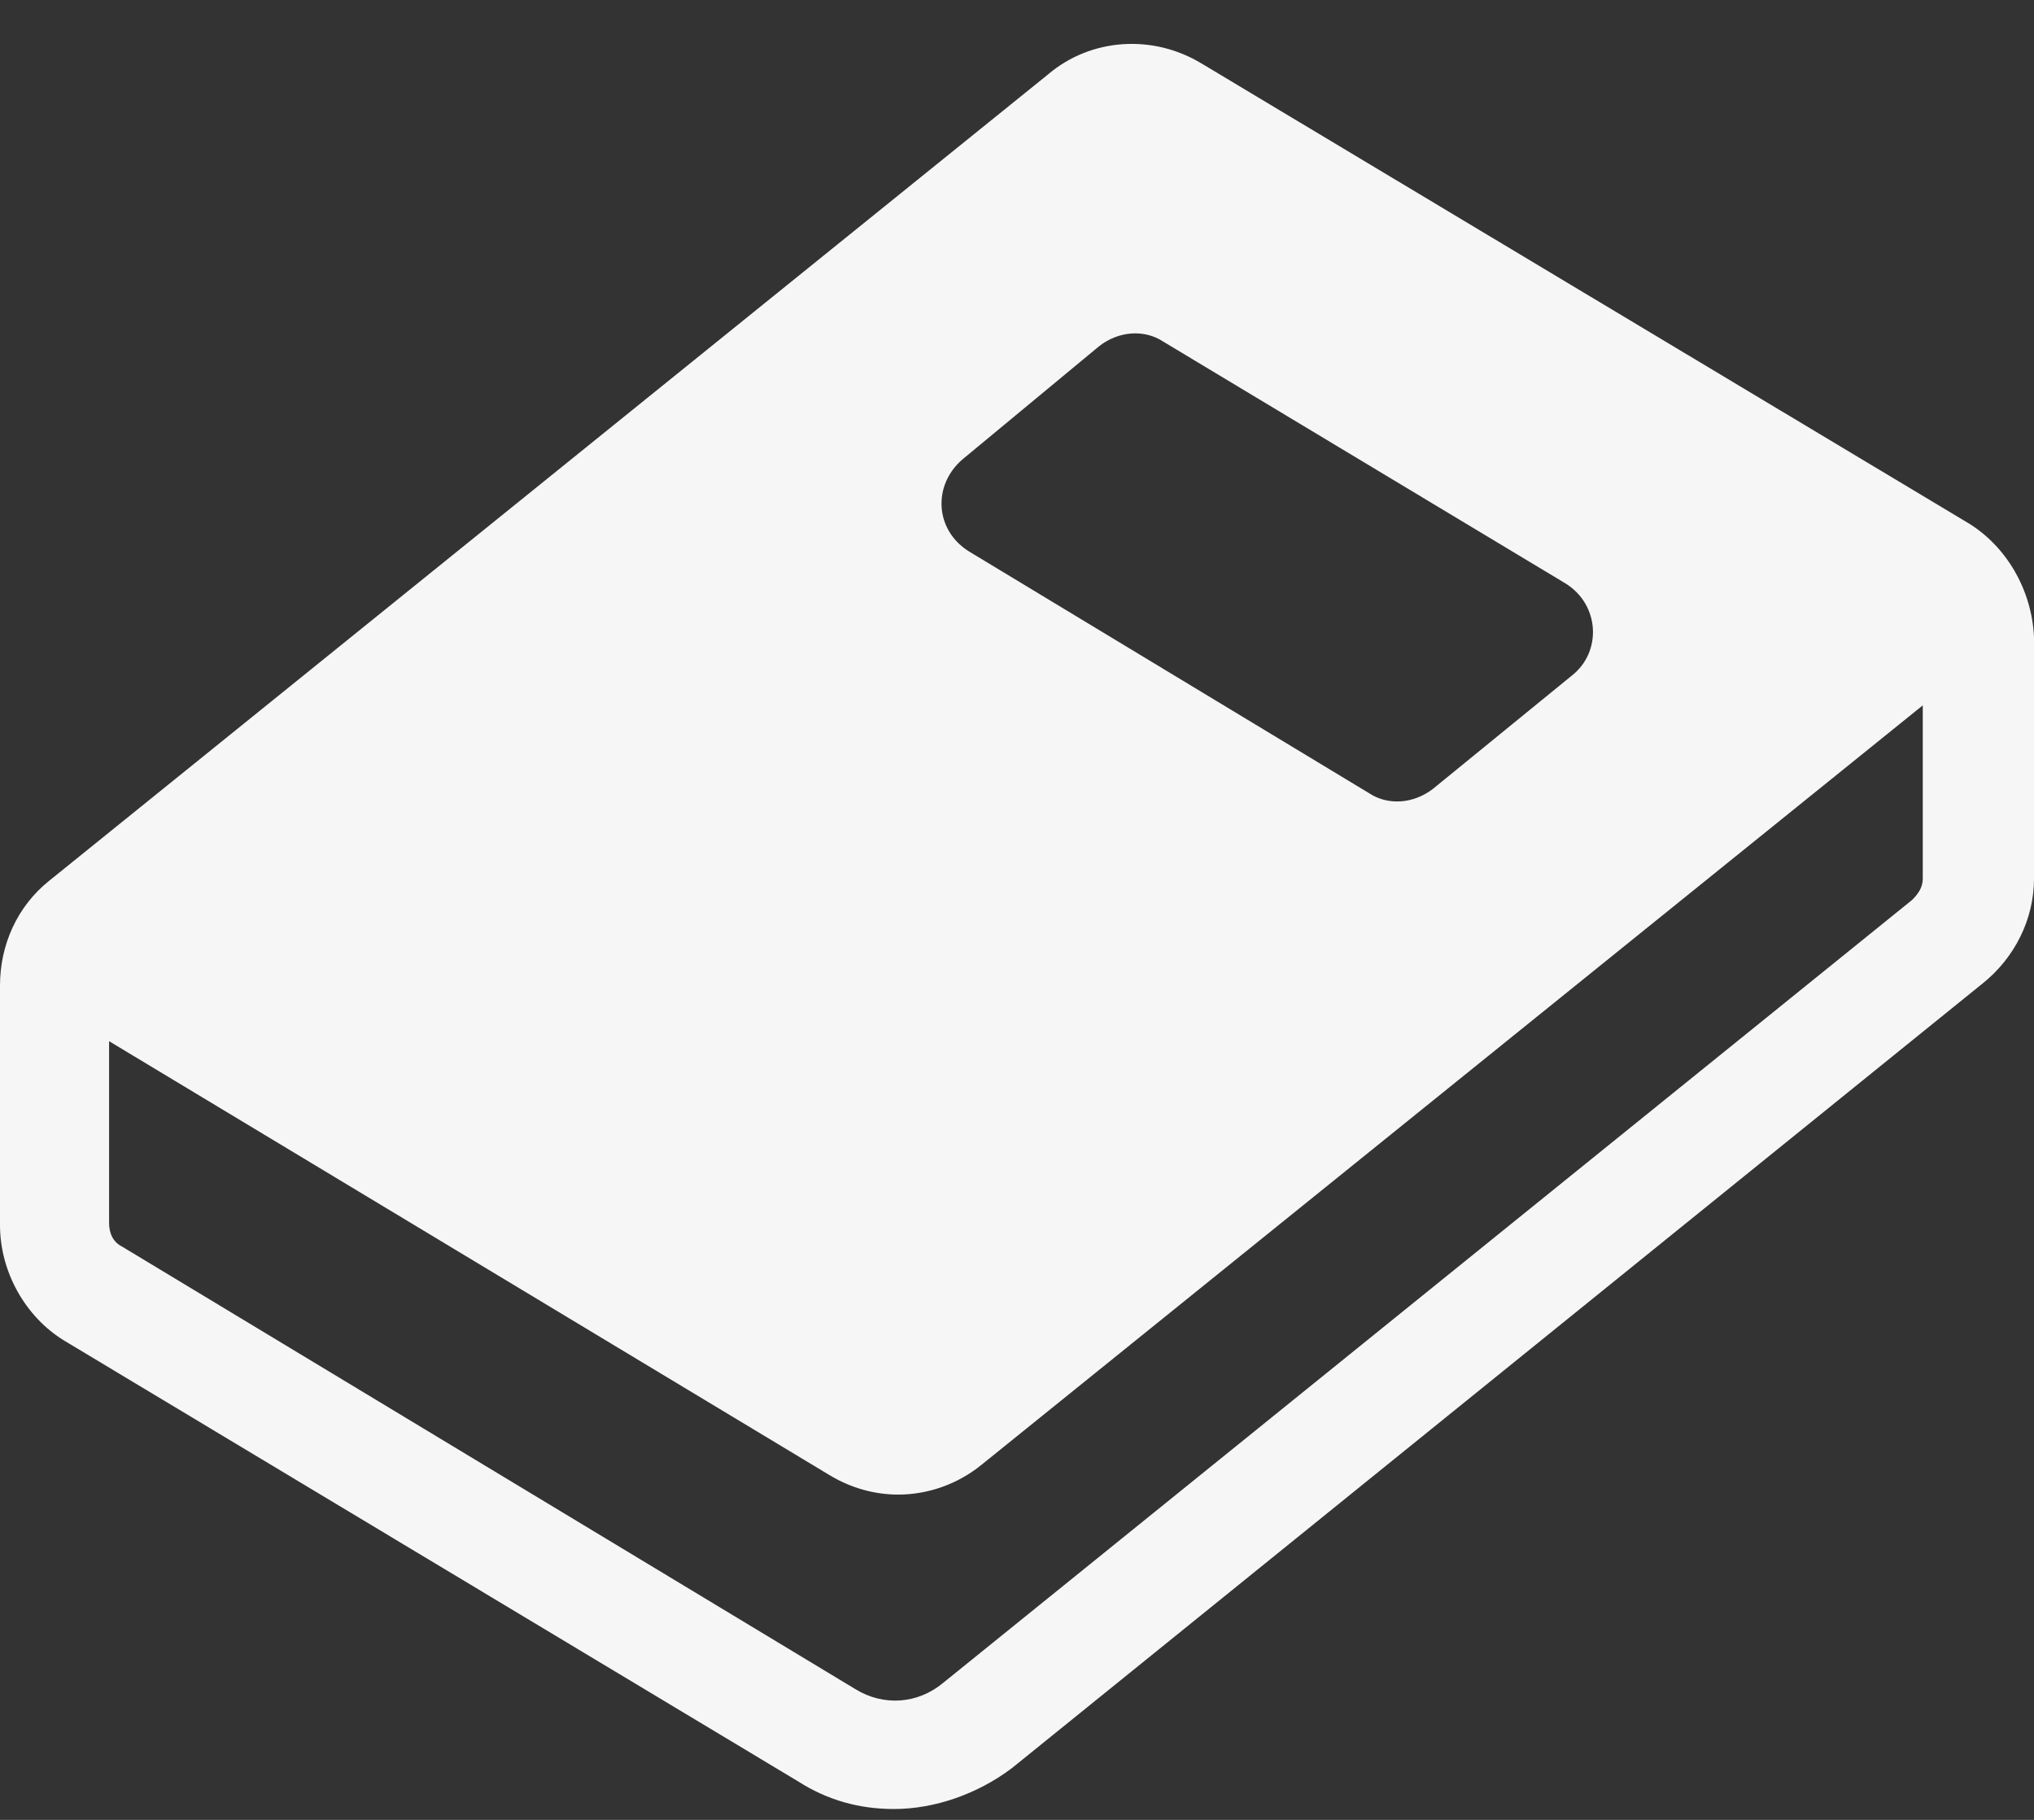 <svg width="38" height="34" viewBox="0 0 38 34" fill="none" xmlns="http://www.w3.org/2000/svg">
<rect x="0" y="0" width="38" height="34" fill="#333333" stroke="none"/>
<path d="M36.721 9.742L22.456 1.191C21.537 0.631 20.378 0.711 19.579 1.391L0.919 16.455C0.32 16.934 0 17.654 0 18.413V22.888C0 23.767 0.479 24.606 1.199 25.046L14.904 33.277C15.464 33.637 16.063 33.797 16.702 33.797C17.462 33.797 18.261 33.517 18.9 33.037L37.041 18.373C37.64 17.893 38 17.174 38 16.415V11.9C37.96 11.021 37.48 10.181 36.721 9.742ZM17.981 8.583L20.538 6.465C20.898 6.186 21.378 6.146 21.737 6.385L29.249 10.901C29.889 11.3 29.928 12.179 29.369 12.619L26.772 14.737C26.412 15.016 25.933 15.056 25.573 14.816L18.101 10.301C17.462 9.902 17.422 9.063 17.981 8.583ZM35.922 16.415C35.922 16.575 35.842 16.695 35.722 16.814L17.622 31.439C17.142 31.839 16.503 31.878 15.983 31.559L2.278 23.288C2.118 23.208 2.038 23.048 2.038 22.848V19.452L15.504 27.563C15.903 27.803 16.343 27.923 16.782 27.923C17.342 27.923 17.901 27.723 18.341 27.363L35.922 13.178V16.415Z" fill="#F6F6F6"/>
</svg>
